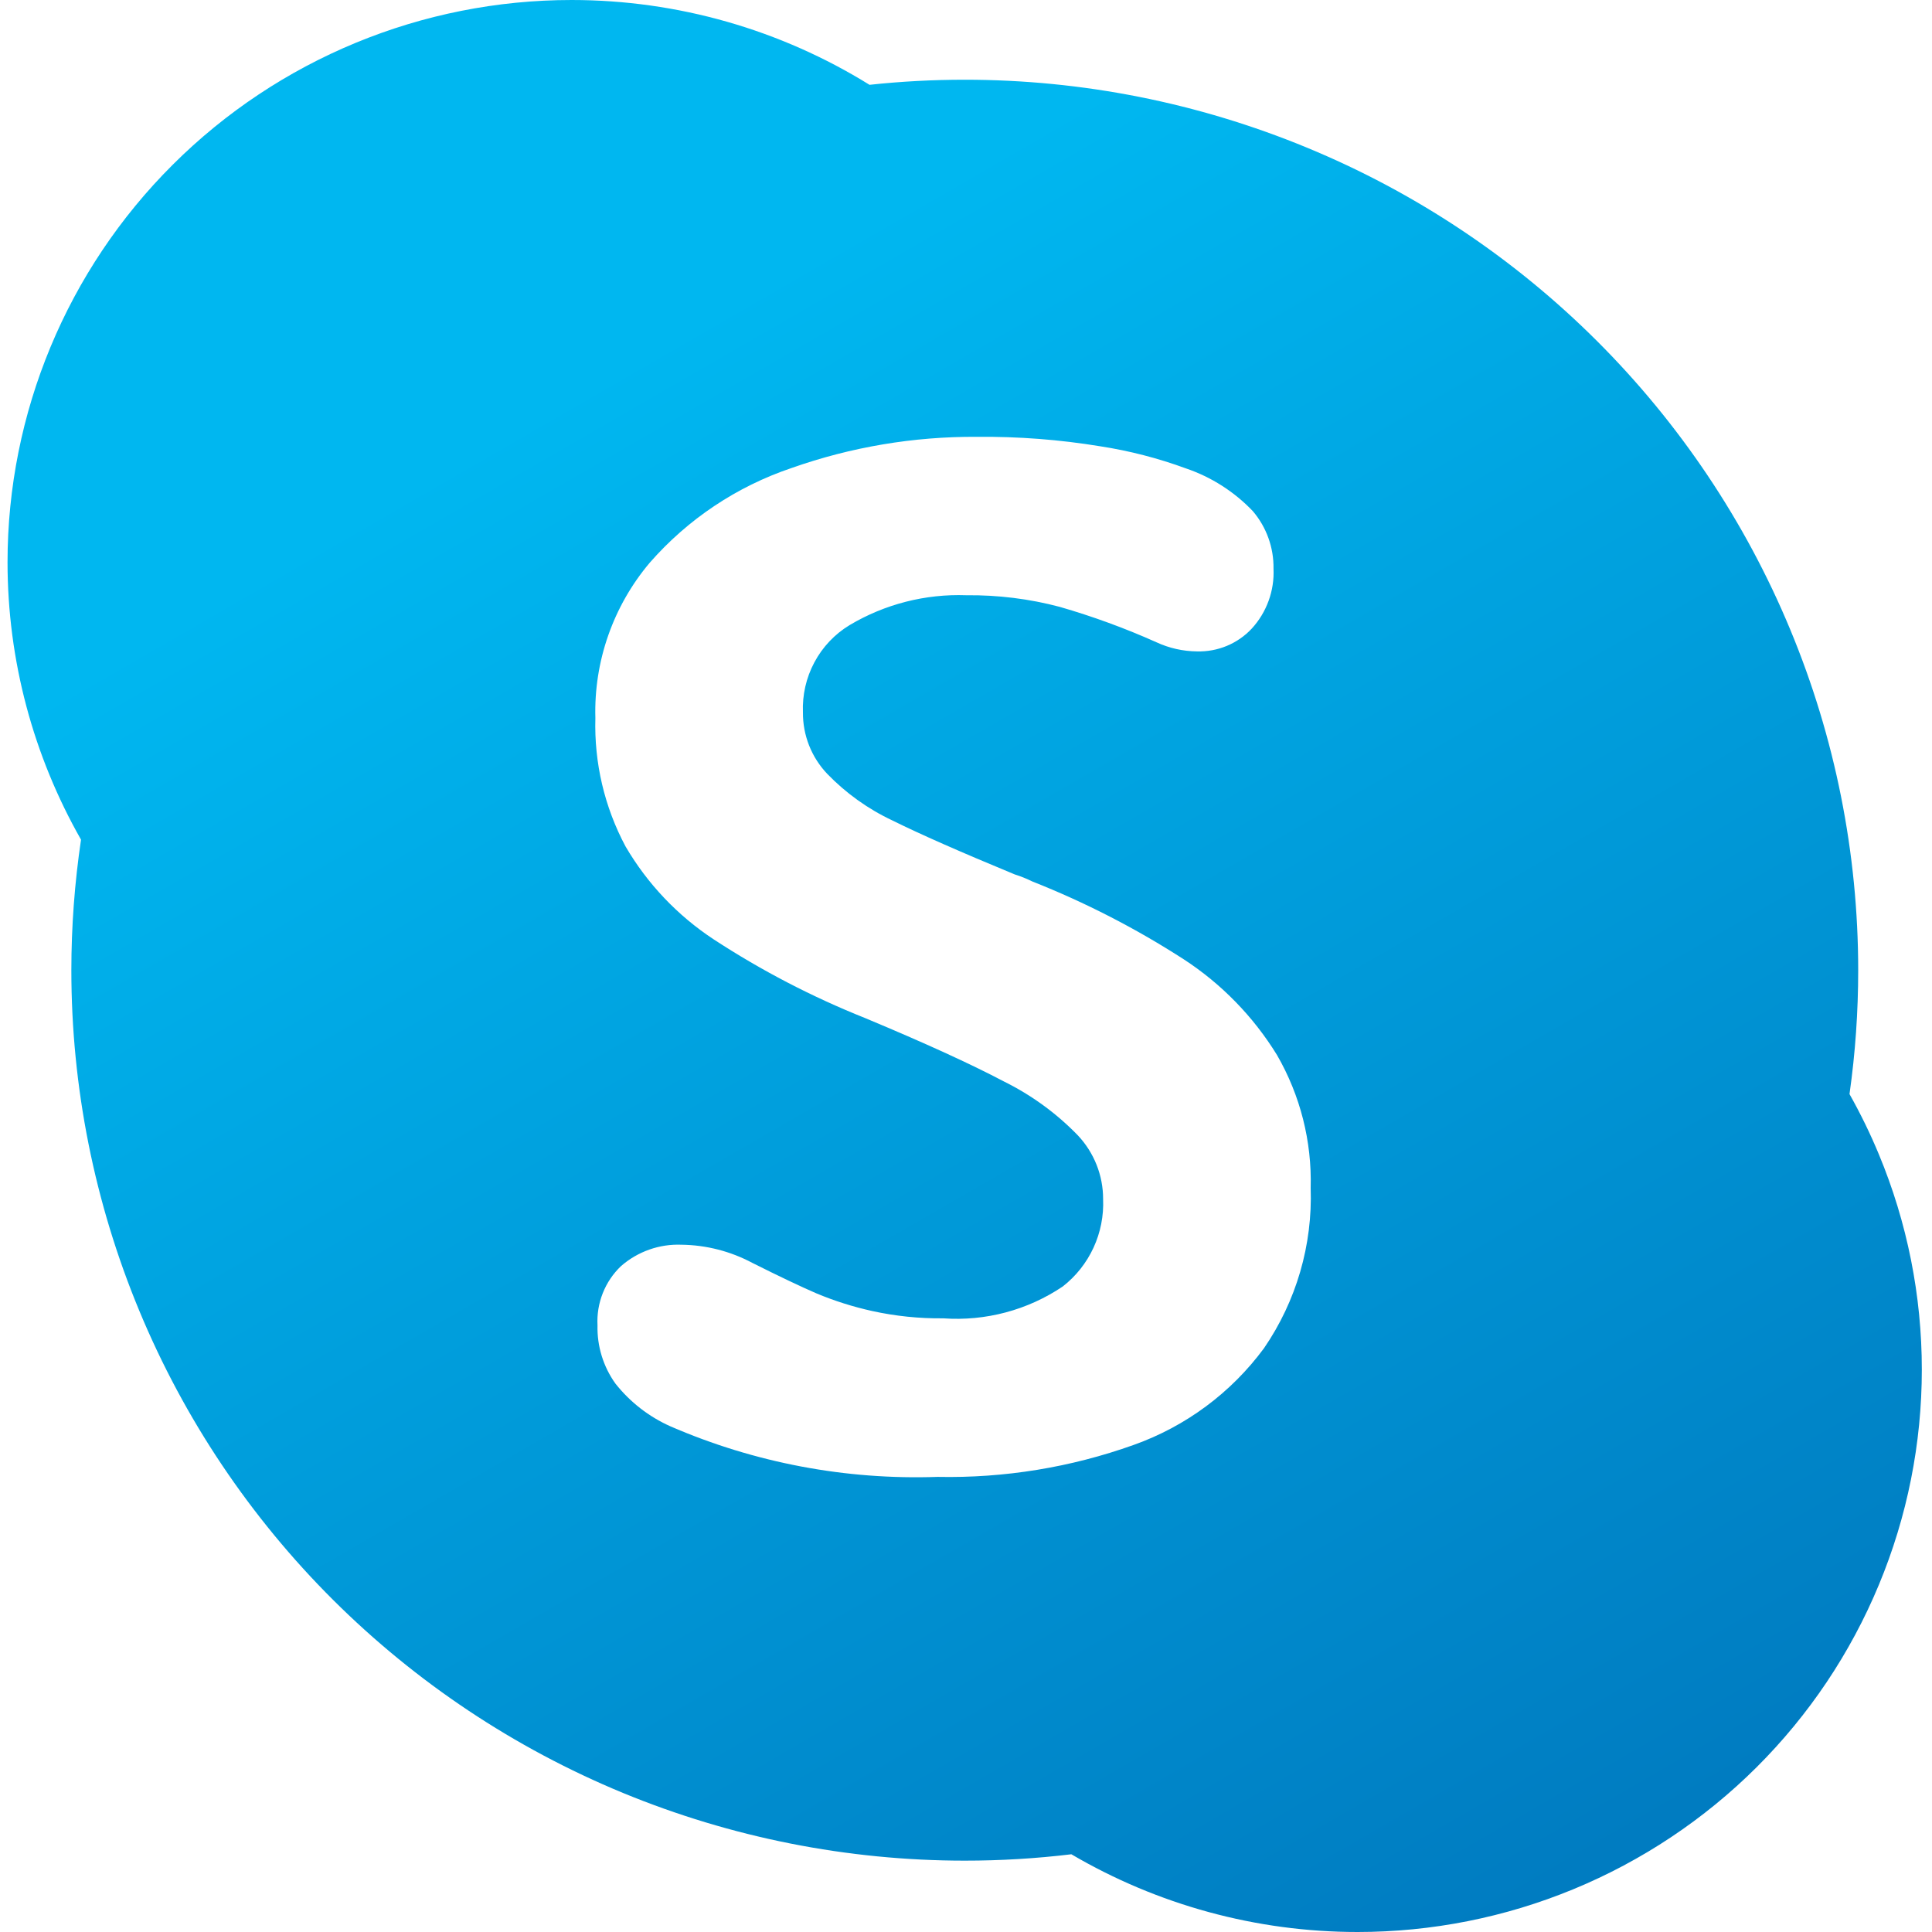 <svg width="30" height="30" viewBox="0 0 30 30" fill="none" xmlns="http://www.w3.org/2000/svg">
<path fill-rule="evenodd" clip-rule="evenodd" d="M8.876 0C10.524 0 12.125 0.463 13.502 1.317C13.992 1.264 14.486 1.238 14.981 1.238C16.803 1.238 18.607 1.596 20.29 2.291C21.973 2.985 23.503 4.004 24.791 5.288C26.079 6.572 27.101 8.096 27.798 9.774C28.495 11.451 28.854 13.249 28.854 15.065C28.854 15.71 28.809 16.353 28.719 16.989C28.889 17.291 29.042 17.604 29.175 17.925C29.616 18.985 29.842 20.12 29.842 21.267C29.842 22.414 29.616 23.549 29.175 24.609C28.735 25.669 28.09 26.631 27.276 27.442C26.462 28.253 25.496 28.896 24.433 29.335C23.37 29.774 22.231 30 21.08 30C19.504 30 17.972 29.577 16.636 28.793C16.088 28.859 15.535 28.892 14.981 28.892C13.159 28.892 11.355 28.534 9.672 27.84C7.989 27.145 6.46 26.126 5.171 24.842C3.883 23.558 2.861 22.034 2.164 20.356C1.467 18.679 1.108 16.881 1.108 15.065C1.108 14.385 1.159 13.708 1.258 13.038C0.517 11.736 0.117 10.254 0.117 8.73C0.117 6.415 1.04 4.194 2.683 2.557C4.325 0.92 6.553 0 8.876 0ZM9.713 13.143C10.052 13.723 10.52 14.216 11.08 14.585C11.823 15.071 12.613 15.481 13.437 15.81C14.359 16.195 15.075 16.522 15.583 16.79C16.013 17.002 16.404 17.286 16.737 17.63C16.989 17.898 17.13 18.252 17.129 18.62C17.14 18.88 17.089 19.138 16.98 19.374C16.871 19.61 16.708 19.816 16.503 19.976C15.957 20.344 15.303 20.518 14.646 20.471C14.275 20.475 13.904 20.437 13.541 20.357C13.247 20.292 12.959 20.201 12.681 20.085C12.438 19.98 12.105 19.822 11.684 19.611C11.345 19.43 10.968 19.333 10.584 19.328C10.24 19.314 9.903 19.433 9.643 19.66C9.519 19.778 9.423 19.921 9.36 20.08C9.297 20.239 9.269 20.409 9.278 20.58C9.27 20.904 9.368 21.221 9.556 21.484C9.783 21.771 10.076 21.999 10.41 22.148C11.718 22.715 13.135 22.983 14.559 22.933C15.596 22.954 16.627 22.786 17.603 22.437C18.413 22.149 19.118 21.626 19.628 20.934C20.129 20.203 20.383 19.331 20.352 18.446C20.372 17.723 20.191 17.009 19.829 16.382C19.462 15.786 18.968 15.278 18.381 14.896C17.639 14.417 16.851 14.012 16.029 13.687C15.941 13.644 15.85 13.607 15.757 13.578C14.915 13.23 14.282 12.951 13.857 12.74C13.478 12.562 13.135 12.316 12.844 12.015C12.6 11.758 12.465 11.416 12.468 11.062C12.457 10.792 12.518 10.524 12.645 10.286C12.772 10.047 12.961 9.847 13.192 9.707C13.739 9.381 14.369 9.22 15.006 9.243C15.495 9.238 15.982 9.298 16.454 9.423C16.967 9.571 17.47 9.755 17.957 9.973C18.155 10.065 18.37 10.113 18.588 10.115C18.747 10.119 18.904 10.09 19.051 10.029C19.197 9.968 19.329 9.877 19.437 9.761C19.552 9.636 19.641 9.489 19.699 9.329C19.757 9.169 19.783 9 19.775 8.83C19.78 8.503 19.666 8.186 19.454 7.937C19.166 7.635 18.809 7.407 18.414 7.273C17.984 7.115 17.538 7 17.085 6.93C16.452 6.826 15.811 6.777 15.169 6.783C14.188 6.777 13.214 6.941 12.289 7.268C11.439 7.555 10.68 8.062 10.089 8.738C9.521 9.411 9.22 10.27 9.245 11.15C9.225 11.844 9.386 12.531 9.713 13.143Z" fill="url(#paint0_linear_3_2809)"/>
<defs>
<linearGradient id="paint0_linear_3_2809" x1="9.567" y1="5.689" x2="23.408" y2="29.662" gradientUnits="userSpaceOnUse">
<stop stop-color="#00B7F0"/>
<stop offset="1" stop-color="#007CC1"/>
</linearGradient>
</defs>
</svg>
